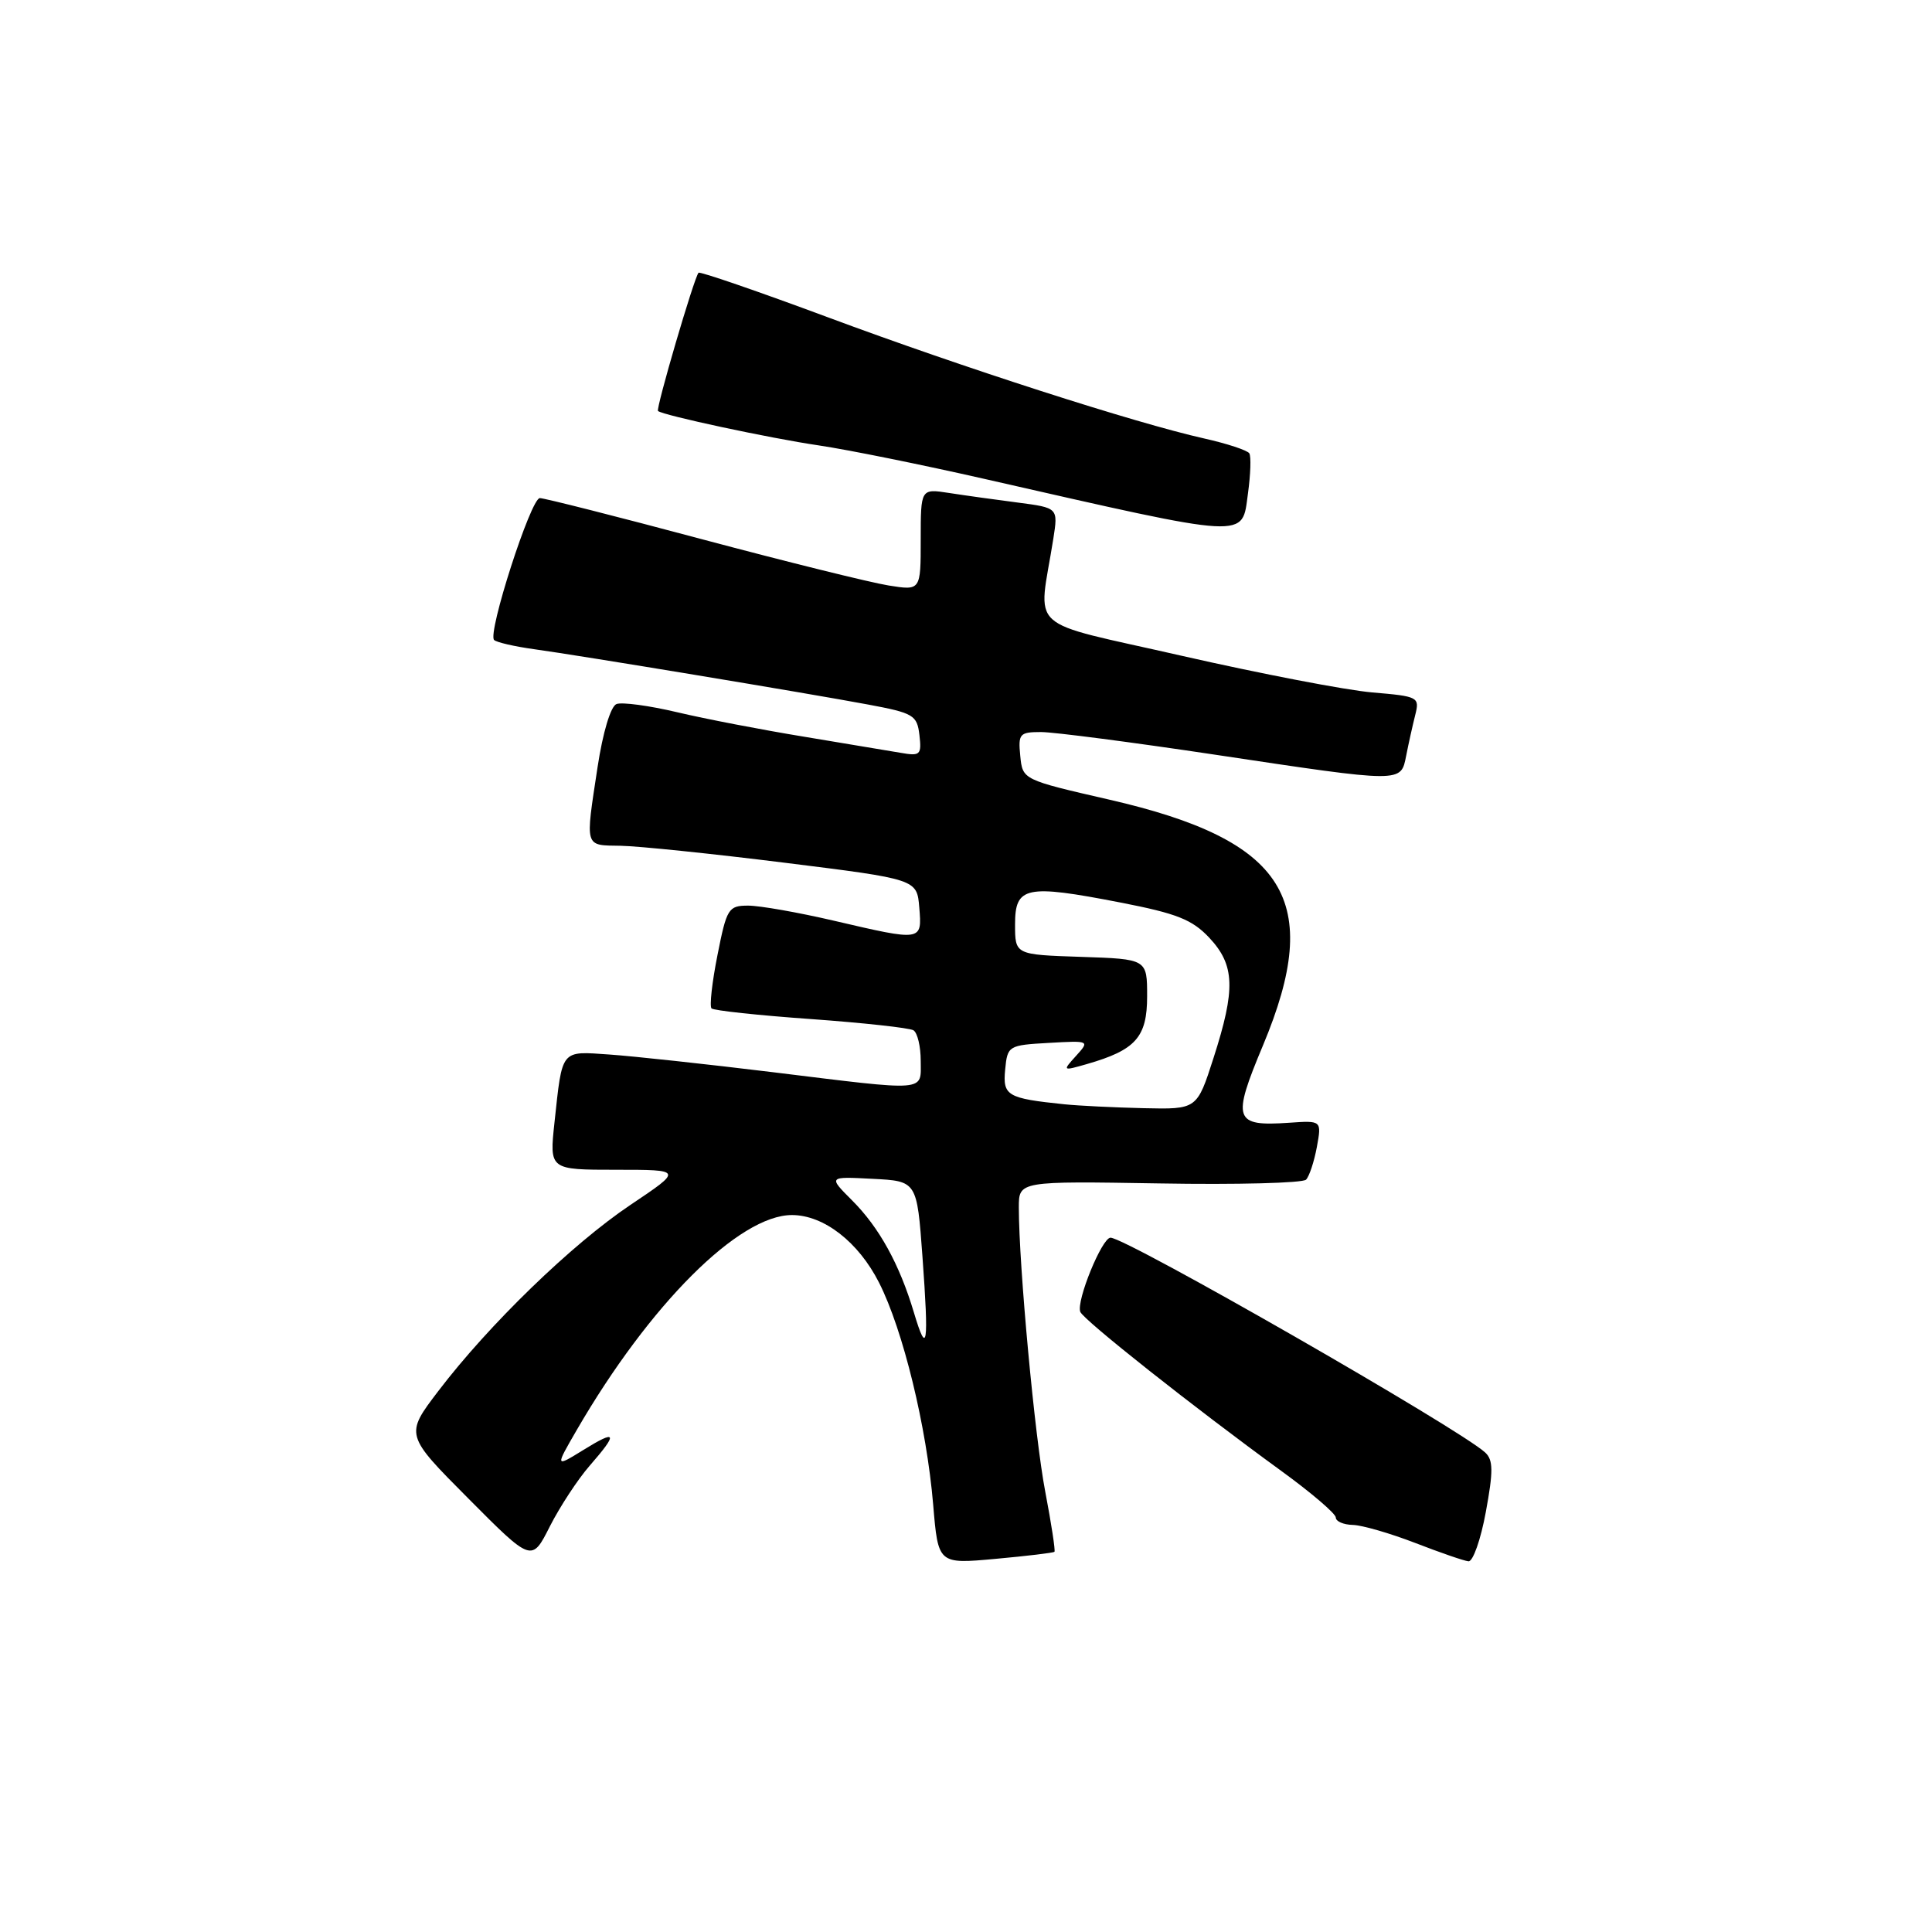 <?xml version="1.0" encoding="UTF-8" standalone="no"?>
<!DOCTYPE svg PUBLIC "-//W3C//DTD SVG 1.1//EN" "http://www.w3.org/Graphics/SVG/1.1/DTD/svg11.dtd" >
<svg xmlns="http://www.w3.org/2000/svg" xmlns:xlink="http://www.w3.org/1999/xlink" version="1.1" viewBox="0 0 256 256">
 <g >
 <path fill="currentColor"
d=" M 78.13 194.22 C 81.94 189.85 81.75 189.37 77.28 192.14 C 73.55 194.44 73.55 194.44 76.43 189.47 C 86.09 172.82 97.94 160.99 104.95 161.00 C 109.16 161.01 113.75 164.57 116.48 169.96 C 119.66 176.23 122.78 189.03 123.65 199.37 C 124.31 207.25 124.31 207.25 131.88 206.56 C 136.05 206.18 139.57 205.76 139.72 205.62 C 139.86 205.48 139.31 201.89 138.50 197.65 C 137.11 190.41 135.01 167.77 135.00 160.00 C 135.00 156.50 135.00 156.50 153.64 156.81 C 163.89 156.99 172.63 156.76 173.06 156.31 C 173.49 155.87 174.13 153.92 174.49 151.99 C 175.13 148.47 175.13 148.47 170.82 148.77 C 163.50 149.27 163.21 148.41 167.36 138.50 C 175.41 119.26 170.46 111.34 147.00 105.96 C 135.50 103.32 135.50 103.32 135.19 100.16 C 134.90 97.23 135.10 97.00 137.94 97.00 C 139.63 97.00 150.00 98.35 161.00 100.00 C 186.04 103.76 185.60 103.75 186.33 100.12 C 186.64 98.53 187.18 96.12 187.52 94.76 C 188.13 92.36 187.95 92.27 181.82 91.75 C 178.35 91.45 167.02 89.27 156.65 86.91 C 135.52 82.09 137.59 83.96 139.57 71.39 C 140.21 67.29 140.21 67.29 134.85 66.59 C 131.91 66.21 127.81 65.64 125.75 65.32 C 122.00 64.74 122.00 64.74 122.00 71.50 C 122.00 78.26 122.00 78.26 117.75 77.58 C 115.41 77.21 104.30 74.46 93.05 71.46 C 81.80 68.45 72.11 66.00 71.53 66.00 C 70.34 66.00 64.57 83.91 65.47 84.80 C 65.78 85.11 68.16 85.66 70.76 86.02 C 77.05 86.89 106.80 91.82 115.00 93.35 C 121.06 94.48 121.52 94.76 121.83 97.41 C 122.13 100.03 121.94 100.21 119.33 99.75 C 117.77 99.48 112.00 98.52 106.50 97.61 C 101.00 96.71 93.46 95.26 89.75 94.38 C 86.04 93.50 82.41 93.01 81.69 93.29 C 80.92 93.58 79.88 97.04 79.18 101.65 C 77.54 112.45 77.40 111.99 82.25 112.07 C 84.59 112.11 94.38 113.12 104.00 114.32 C 121.50 116.50 121.50 116.50 121.81 120.25 C 122.18 124.74 122.22 124.73 110.50 122.00 C 105.78 120.90 100.67 120.00 99.14 120.00 C 96.52 120.00 96.29 120.37 95.07 126.55 C 94.35 130.15 94.00 133.33 94.28 133.62 C 94.57 133.90 100.49 134.54 107.44 135.03 C 114.39 135.53 120.51 136.20 121.04 136.52 C 121.57 136.85 122.00 138.67 122.00 140.56 C 122.00 144.71 123.18 144.62 102.31 142.06 C 93.62 141.00 83.92 139.95 80.76 139.73 C 74.24 139.28 74.53 138.93 73.47 148.75 C 72.80 155.00 72.80 155.00 81.64 155.00 C 90.48 155.00 90.48 155.00 83.53 159.66 C 75.78 164.86 64.79 175.51 58.08 184.32 C 53.66 190.12 53.66 190.12 62.06 198.56 C 70.46 207.01 70.46 207.01 72.86 202.25 C 74.19 199.64 76.56 196.02 78.13 194.22 Z  M 196.88 200.34 C 197.88 194.93 197.86 193.45 196.80 192.47 C 193.42 189.34 149.23 164.00 147.15 164.00 C 146.02 164.00 142.60 172.36 143.14 173.82 C 143.53 174.88 158.18 186.47 169.77 194.90 C 173.75 197.79 177.00 200.57 177.00 201.08 C 177.00 201.59 178.01 202.03 179.25 202.06 C 180.49 202.09 184.20 203.17 187.50 204.44 C 190.80 205.72 193.98 206.82 194.58 206.88 C 195.17 206.95 196.21 204.00 196.88 200.34 Z  M 165.36 65.40 C 165.71 62.86 165.79 60.47 165.54 60.07 C 165.29 59.67 162.60 58.78 159.56 58.10 C 150.45 56.06 127.58 48.70 109.69 42.04 C 100.44 38.60 92.73 35.95 92.56 36.14 C 91.97 36.79 86.87 54.20 87.19 54.46 C 87.89 55.04 101.97 58.06 108.50 59.02 C 112.35 59.59 122.25 61.59 130.50 63.47 C 165.93 71.52 164.53 71.44 165.36 65.40 Z  M 121.09 173.89 C 119.18 167.51 116.51 162.66 112.91 159.06 C 109.74 155.89 109.74 155.89 115.62 156.20 C 121.50 156.50 121.50 156.50 122.23 166.50 C 123.09 178.32 122.86 179.82 121.09 173.89 Z  M 141.00 146.32 C 133.46 145.54 132.85 145.19 133.19 141.72 C 133.49 138.57 133.62 138.49 138.96 138.19 C 144.38 137.88 144.41 137.89 142.58 139.91 C 140.77 141.91 140.78 141.92 144.00 141.00 C 150.48 139.14 152.00 137.44 152.00 132.02 C 152.00 127.08 152.00 127.08 143.25 126.79 C 134.50 126.50 134.50 126.50 134.50 122.50 C 134.50 117.45 135.90 117.15 148.42 119.58 C 155.94 121.04 157.97 121.84 160.25 124.27 C 163.63 127.89 163.74 131.05 160.80 140.18 C 158.61 147.00 158.61 147.00 151.55 146.84 C 147.67 146.75 142.93 146.52 141.00 146.32 Z "/>
</g>
</svg>
